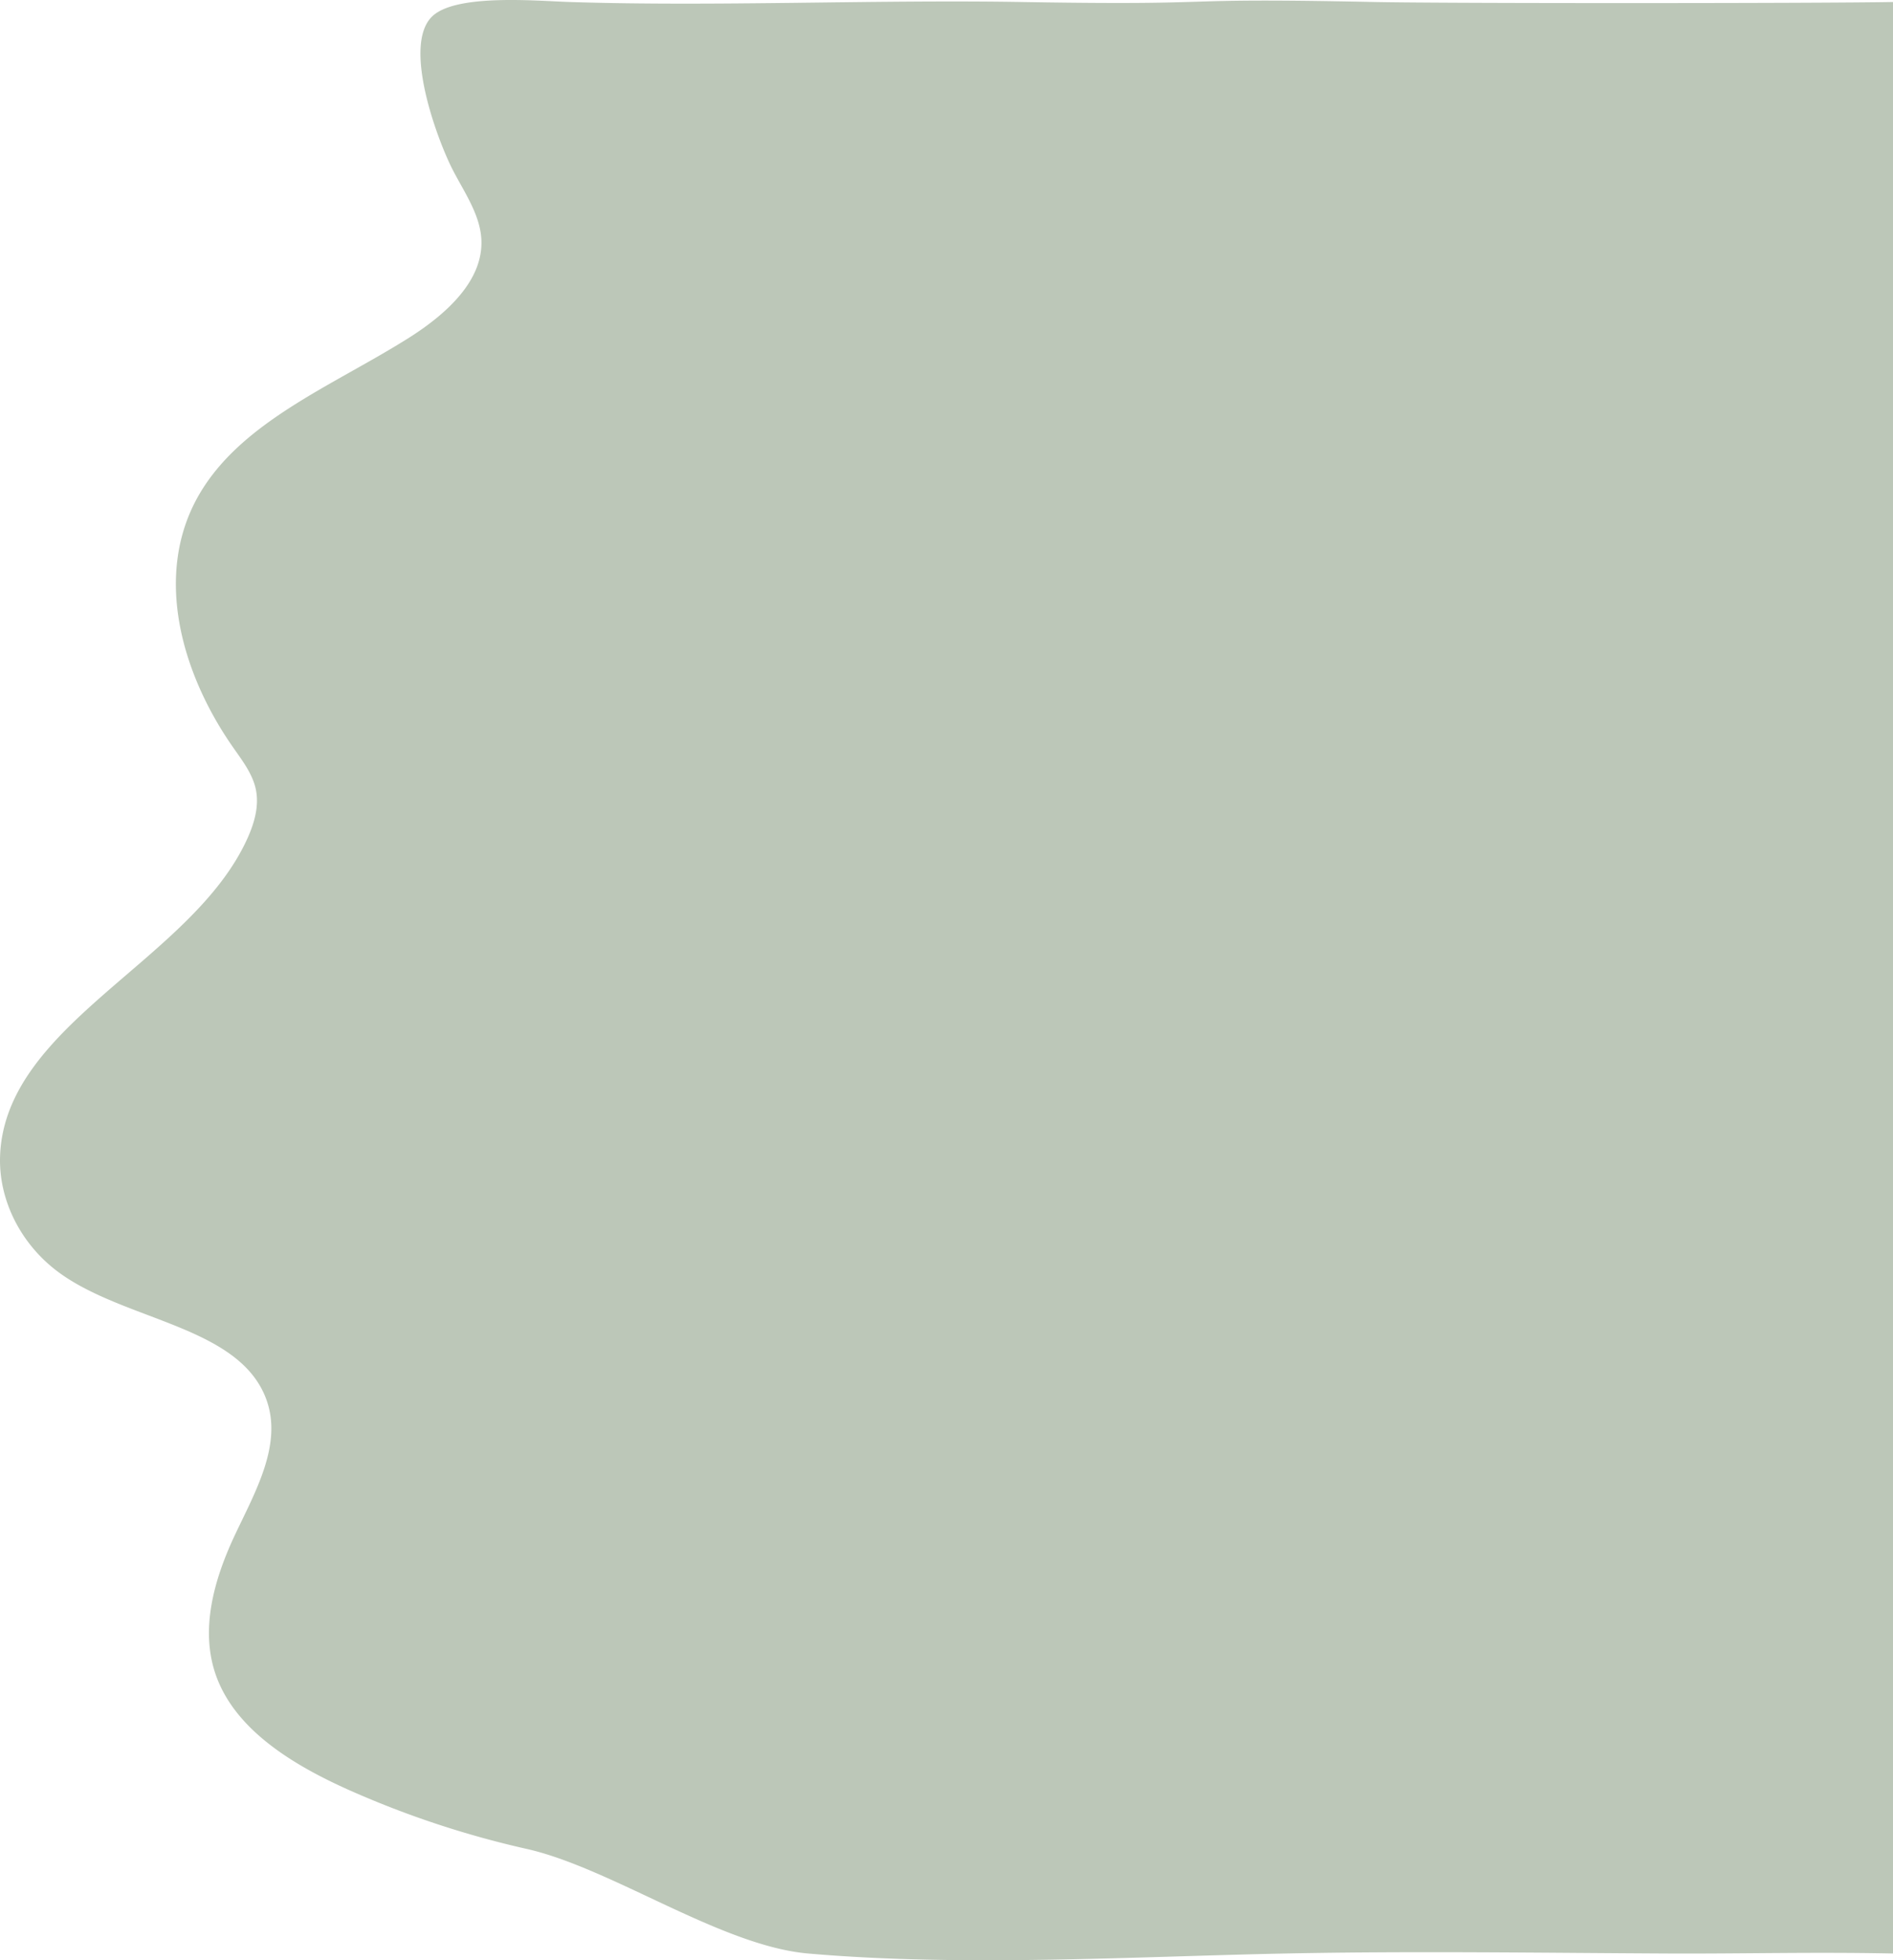 <svg xmlns="http://www.w3.org/2000/svg" width="1030.823" height="1067.663" viewBox="0 0 1030.823 1067.663">
  <defs>
    <style>
      .cls-1 {
        fill: #bcc7b8;
      }
    </style>
  </defs>
  <path id="Path_2277" data-name="Path 2277" class="cls-1" d="M1065.257,18.742v1062.9c-44.283-.909-81.553.205-123,0-67.517-.334-137.933-1.412-208,0-82.134,1.655-175.525,7.36-259.767,0-47.377-4.141-107.073-46.558-153.261-56.972A516.577,516.577,0,0,1,225,992.831C194.2,979.13,162.9,960.1,152.2,930.6c-9.117-25.123-1.244-52.7,10.209-77.024,11.13-23.642,25.941-49.221,17.083-73.635C165,740.012,103.526,737.332,67.149,711.175c-21.165-15.223-33.666-39.818-32.659-64.256,2.971-71.973,104.907-106.14,134.8-172.894,3.8-8.479,6.377-17.792,4.386-26.762-1.827-8.244-7.3-15.374-12.267-22.48C132.772,383.8,117.969,329.924,142.888,287c23.133-39.852,72.824-59.336,113.694-85.026,20.522-12.9,41.123-31.268,39.979-53.849-.683-13.544-9.184-25.556-15.527-37.84-8.267-16-27.623-67.769-11.312-83.64,12.909-12.566,57.058-8.474,74.832-7.9,79.746,2.559,166.074-1.343,245.857,0,119.509,2.01,73.592-2.488,192.29,0C822.12,19.568,1025.207,19.5,1065.257,18.742Z" transform="translate(-34.434 -17.654)"/>
</svg>
